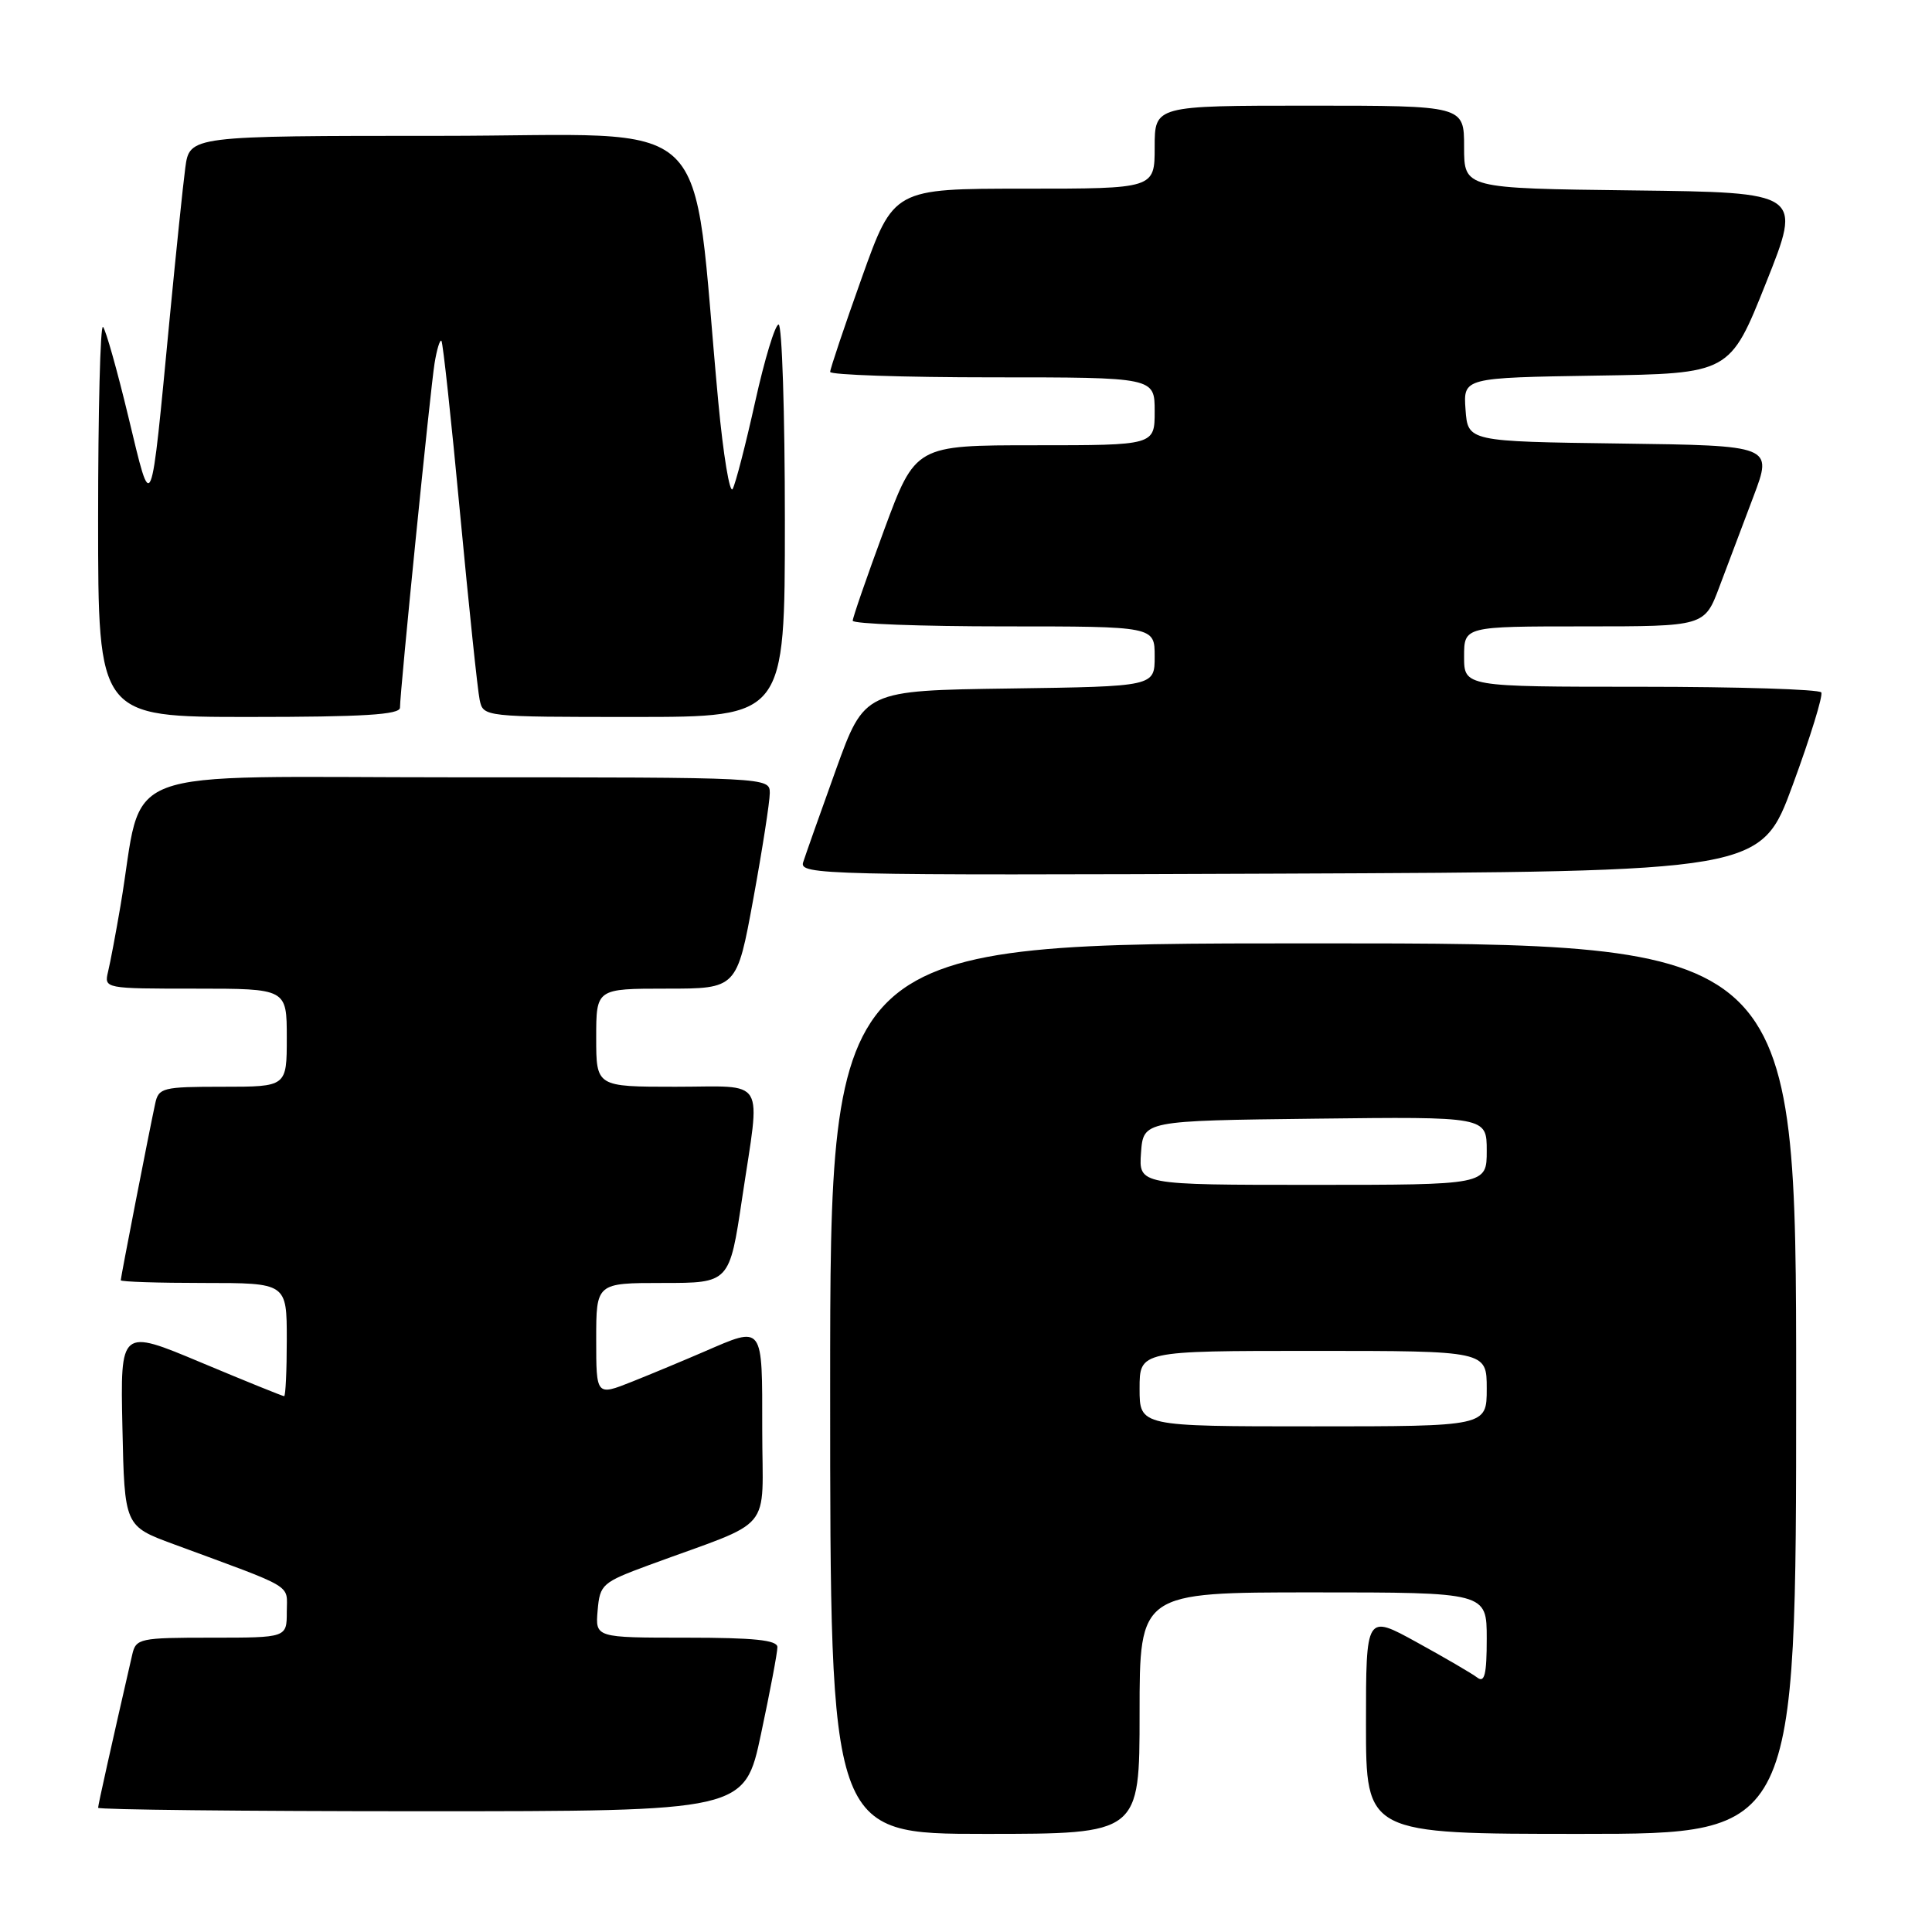 <?xml version="1.0" encoding="UTF-8" standalone="no"?>
<!DOCTYPE svg PUBLIC "-//W3C//DTD SVG 1.1//EN" "http://www.w3.org/Graphics/SVG/1.1/DTD/svg11.dtd" >
<svg xmlns="http://www.w3.org/2000/svg" xmlns:xlink="http://www.w3.org/1999/xlink" version="1.1" viewBox="0 0 256 256">
 <g >
 <path fill="currentColor"
d=" M 151.00 227.00 C 151.00 211.00 151.00 211.00 174.00 211.00 C 197.00 211.00 197.00 211.00 197.00 217.12 C 197.00 221.86 196.72 223.03 195.75 222.29 C 195.06 221.76 191.46 219.66 187.75 217.62 C 181.00 213.90 181.00 213.90 181.00 228.45 C 181.00 243.00 181.00 243.00 209.50 243.00 C 238.00 243.00 238.00 243.00 238.00 184.00 C 238.00 125.00 238.00 125.00 174.00 125.00 C 110.00 125.00 110.00 125.00 110.00 184.00 C 110.00 243.00 110.00 243.00 130.50 243.00 C 151.00 243.00 151.00 243.00 151.00 227.00 Z  M 100.84 229.75 C 102.04 224.11 103.02 218.94 103.01 218.25 C 103.00 217.32 99.92 217.00 90.94 217.00 C 78.88 217.00 78.88 217.00 79.19 213.39 C 79.49 209.93 79.78 209.68 86.00 207.38 C 102.87 201.17 101.00 203.42 101.00 189.42 C 101.00 175.39 101.22 175.68 93.33 179.09 C 90.67 180.24 86.36 182.04 83.75 183.08 C 79.00 184.97 79.00 184.97 79.00 177.49 C 79.00 170.00 79.00 170.00 87.83 170.00 C 96.66 170.00 96.66 170.00 98.34 158.75 C 100.78 142.42 101.73 144.00 89.50 144.00 C 79.00 144.00 79.00 144.00 79.00 137.50 C 79.00 131.00 79.00 131.00 88.32 131.00 C 97.64 131.00 97.64 131.00 99.82 119.09 C 101.02 112.53 102.00 106.23 102.00 105.09 C 102.00 103.00 101.91 103.00 60.57 103.00 C 14.10 103.00 19.18 101.06 15.97 120.00 C 15.36 123.58 14.62 127.51 14.32 128.75 C 13.79 130.99 13.84 131.00 25.89 131.00 C 38.00 131.00 38.00 131.00 38.00 137.50 C 38.00 144.00 38.00 144.00 29.52 144.00 C 21.53 144.00 21.01 144.13 20.56 146.25 C 19.73 150.10 16.00 169.26 16.00 169.64 C 16.00 169.84 20.95 170.00 27.00 170.00 C 38.00 170.00 38.00 170.00 38.00 177.50 C 38.00 181.62 37.84 185.00 37.65 185.00 C 37.45 185.00 32.49 182.99 26.62 180.53 C 15.94 176.05 15.94 176.05 16.22 189.13 C 16.50 202.21 16.50 202.21 23.00 204.61 C 39.35 210.64 38.00 209.83 38.00 213.58 C 38.00 217.00 38.00 217.00 28.02 217.00 C 18.49 217.00 18.01 217.10 17.52 219.25 C 14.72 231.46 13.00 239.16 13.00 239.54 C 13.00 239.79 32.27 240.00 55.83 240.00 C 98.67 240.00 98.67 240.00 100.84 229.75 Z  M 237.55 104.00 C 239.88 97.67 241.58 92.16 241.33 91.75 C 241.08 91.34 230.33 91.00 217.44 91.00 C 194.00 91.00 194.00 91.00 194.00 87.00 C 194.00 83.00 194.00 83.00 209.93 83.00 C 225.86 83.00 225.86 83.00 227.83 77.75 C 228.92 74.86 230.95 69.47 232.35 65.77 C 234.89 59.04 234.89 59.04 214.70 58.77 C 194.50 58.50 194.50 58.50 194.19 54.27 C 193.89 50.05 193.89 50.05 211.55 49.77 C 229.22 49.50 229.22 49.50 234.00 37.50 C 238.79 25.50 238.79 25.50 216.39 25.23 C 194.00 24.96 194.00 24.96 194.00 19.48 C 194.00 14.00 194.00 14.00 173.50 14.00 C 153.00 14.00 153.00 14.00 153.00 19.50 C 153.00 25.00 153.00 25.00 135.70 25.00 C 118.41 25.00 118.41 25.00 114.20 36.78 C 111.89 43.25 110.00 48.88 110.00 49.28 C 110.00 49.67 119.67 50.00 131.50 50.00 C 153.00 50.00 153.00 50.00 153.00 54.50 C 153.00 59.00 153.00 59.00 137.15 59.00 C 121.30 59.00 121.30 59.00 117.14 70.25 C 114.86 76.44 112.99 81.84 112.99 82.25 C 113.00 82.66 122.00 83.00 133.00 83.00 C 153.00 83.00 153.00 83.00 153.00 86.98 C 153.00 90.96 153.00 90.96 133.78 91.23 C 114.55 91.50 114.55 91.50 110.76 102.00 C 108.68 107.78 106.73 113.29 106.42 114.26 C 105.89 115.92 109.18 116.00 169.60 115.76 C 233.33 115.50 233.33 115.50 237.55 104.00 Z  M 53.00 93.77 C 53.00 91.60 57.02 51.62 57.58 48.15 C 57.88 46.30 58.29 44.96 58.49 45.16 C 58.69 45.36 59.80 55.64 60.96 68.01 C 62.13 80.38 63.29 91.51 63.56 92.75 C 64.04 94.99 64.11 95.00 84.02 95.00 C 104.00 95.00 104.00 95.00 104.00 69.00 C 104.00 54.70 103.62 43.00 103.17 43.00 C 102.71 43.00 101.31 47.61 100.06 53.25 C 98.81 58.89 97.47 64.08 97.08 64.79 C 96.70 65.49 95.84 60.32 95.18 53.29 C 91.49 13.95 95.70 18.00 58.41 18.00 C 25.12 18.00 25.12 18.00 24.55 22.25 C 24.24 24.59 23.32 33.47 22.50 42.00 C 19.92 68.96 20.17 68.35 17.01 55.23 C 15.52 49.04 14.01 43.68 13.65 43.32 C 13.29 42.96 13.00 54.44 13.00 68.83 C 13.00 95.00 13.00 95.00 33.00 95.00 C 48.13 95.00 53.00 94.70 53.00 93.77 Z  M 151.00 184.00 C 151.00 179.00 151.00 179.00 174.00 179.00 C 197.00 179.00 197.00 179.00 197.00 184.00 C 197.00 189.00 197.00 189.00 174.00 189.00 C 151.00 189.00 151.00 189.00 151.00 184.00 Z  M 151.19 152.75 C 151.50 148.50 151.50 148.50 174.25 148.23 C 197.00 147.96 197.00 147.96 197.00 152.48 C 197.00 157.00 197.00 157.00 173.94 157.00 C 150.89 157.00 150.89 157.00 151.19 152.75 Z "/>
</g>
</svg>